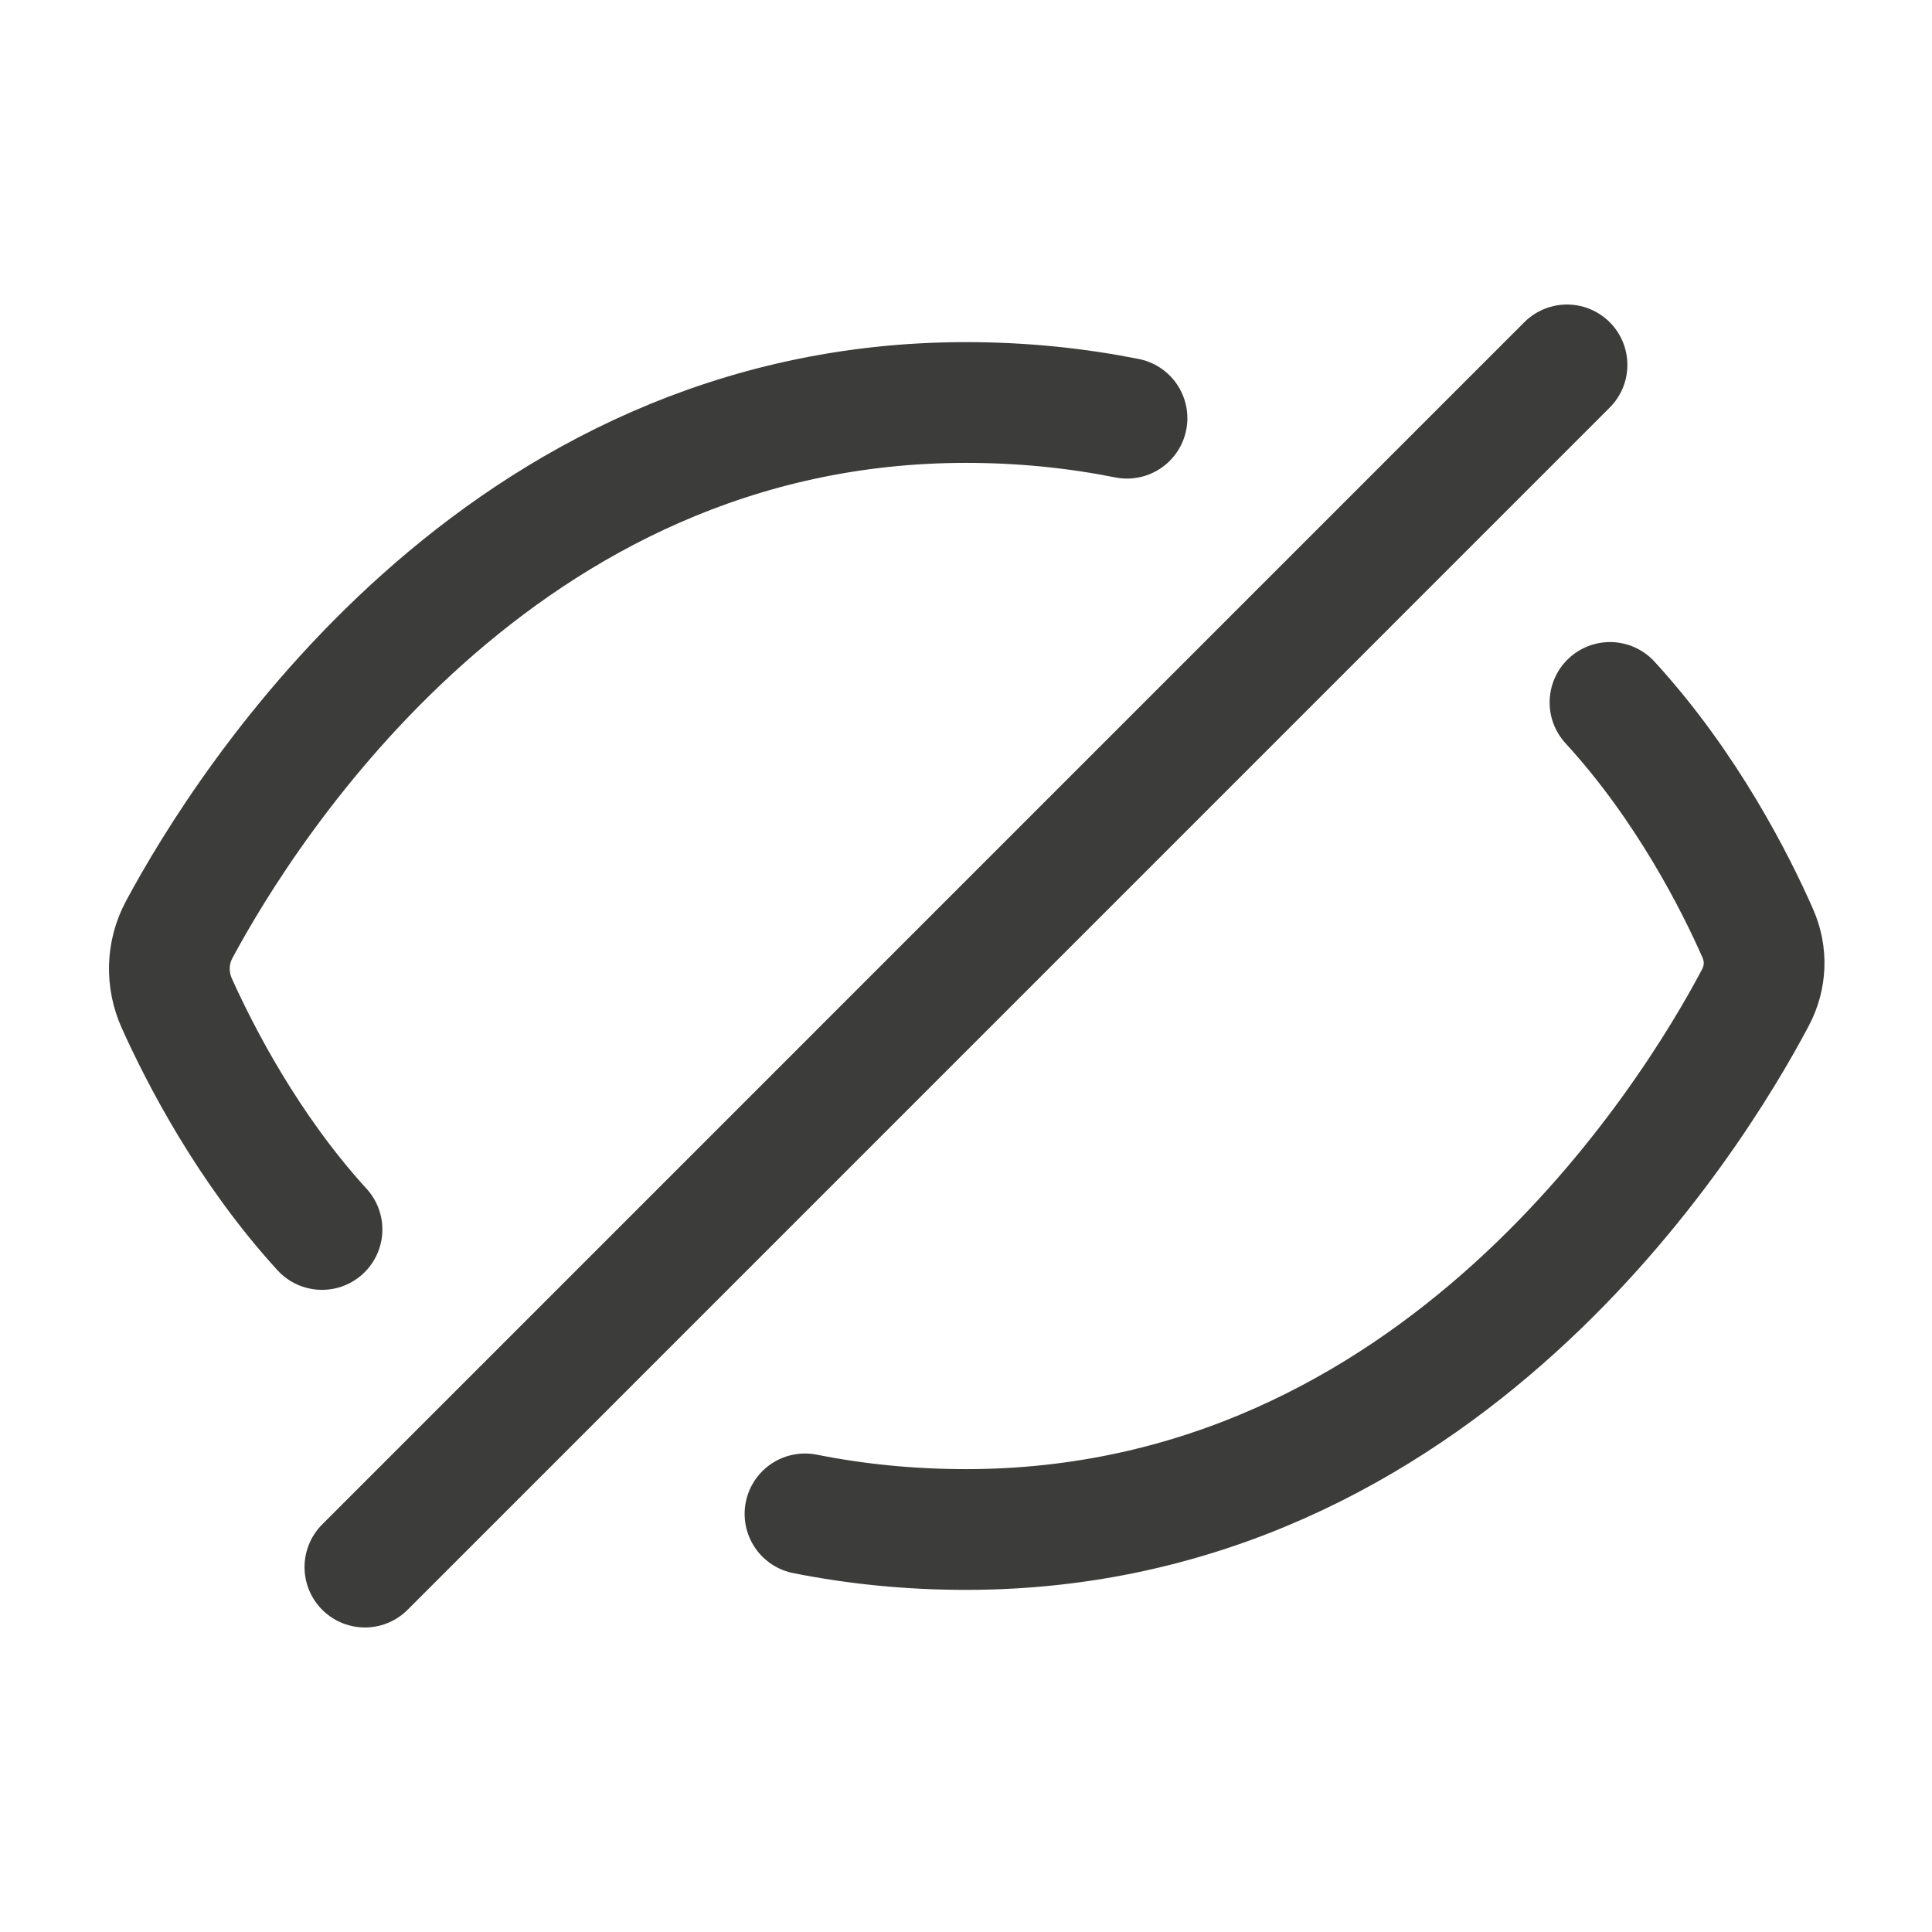 <svg width="24" height="24" viewBox="0 0 24 24" fill="none" xmlns="http://www.w3.org/2000/svg">
<path d="M4.533 19.467L19.466 4.533" stroke="#3C3C3B" stroke-width="1.5" stroke-linecap="round"/>
<path d="M14 5.195C13.372 5.07 12.705 5 12 5C6.204 5 3.062 9.989 2.226 11.548C2.072 11.835 2.064 12.172 2.199 12.469C2.485 13.104 3.08 14.265 4 15.273M10 18.806C10.628 18.931 11.294 19 12 19C17.874 19 21.023 13.877 21.807 12.391C21.939 12.141 21.95 11.854 21.836 11.595C21.565 10.978 20.958 9.77 20 8.726" stroke="#3C3C3B" stroke-width="1.5" stroke-linecap="round"/>
</svg>
